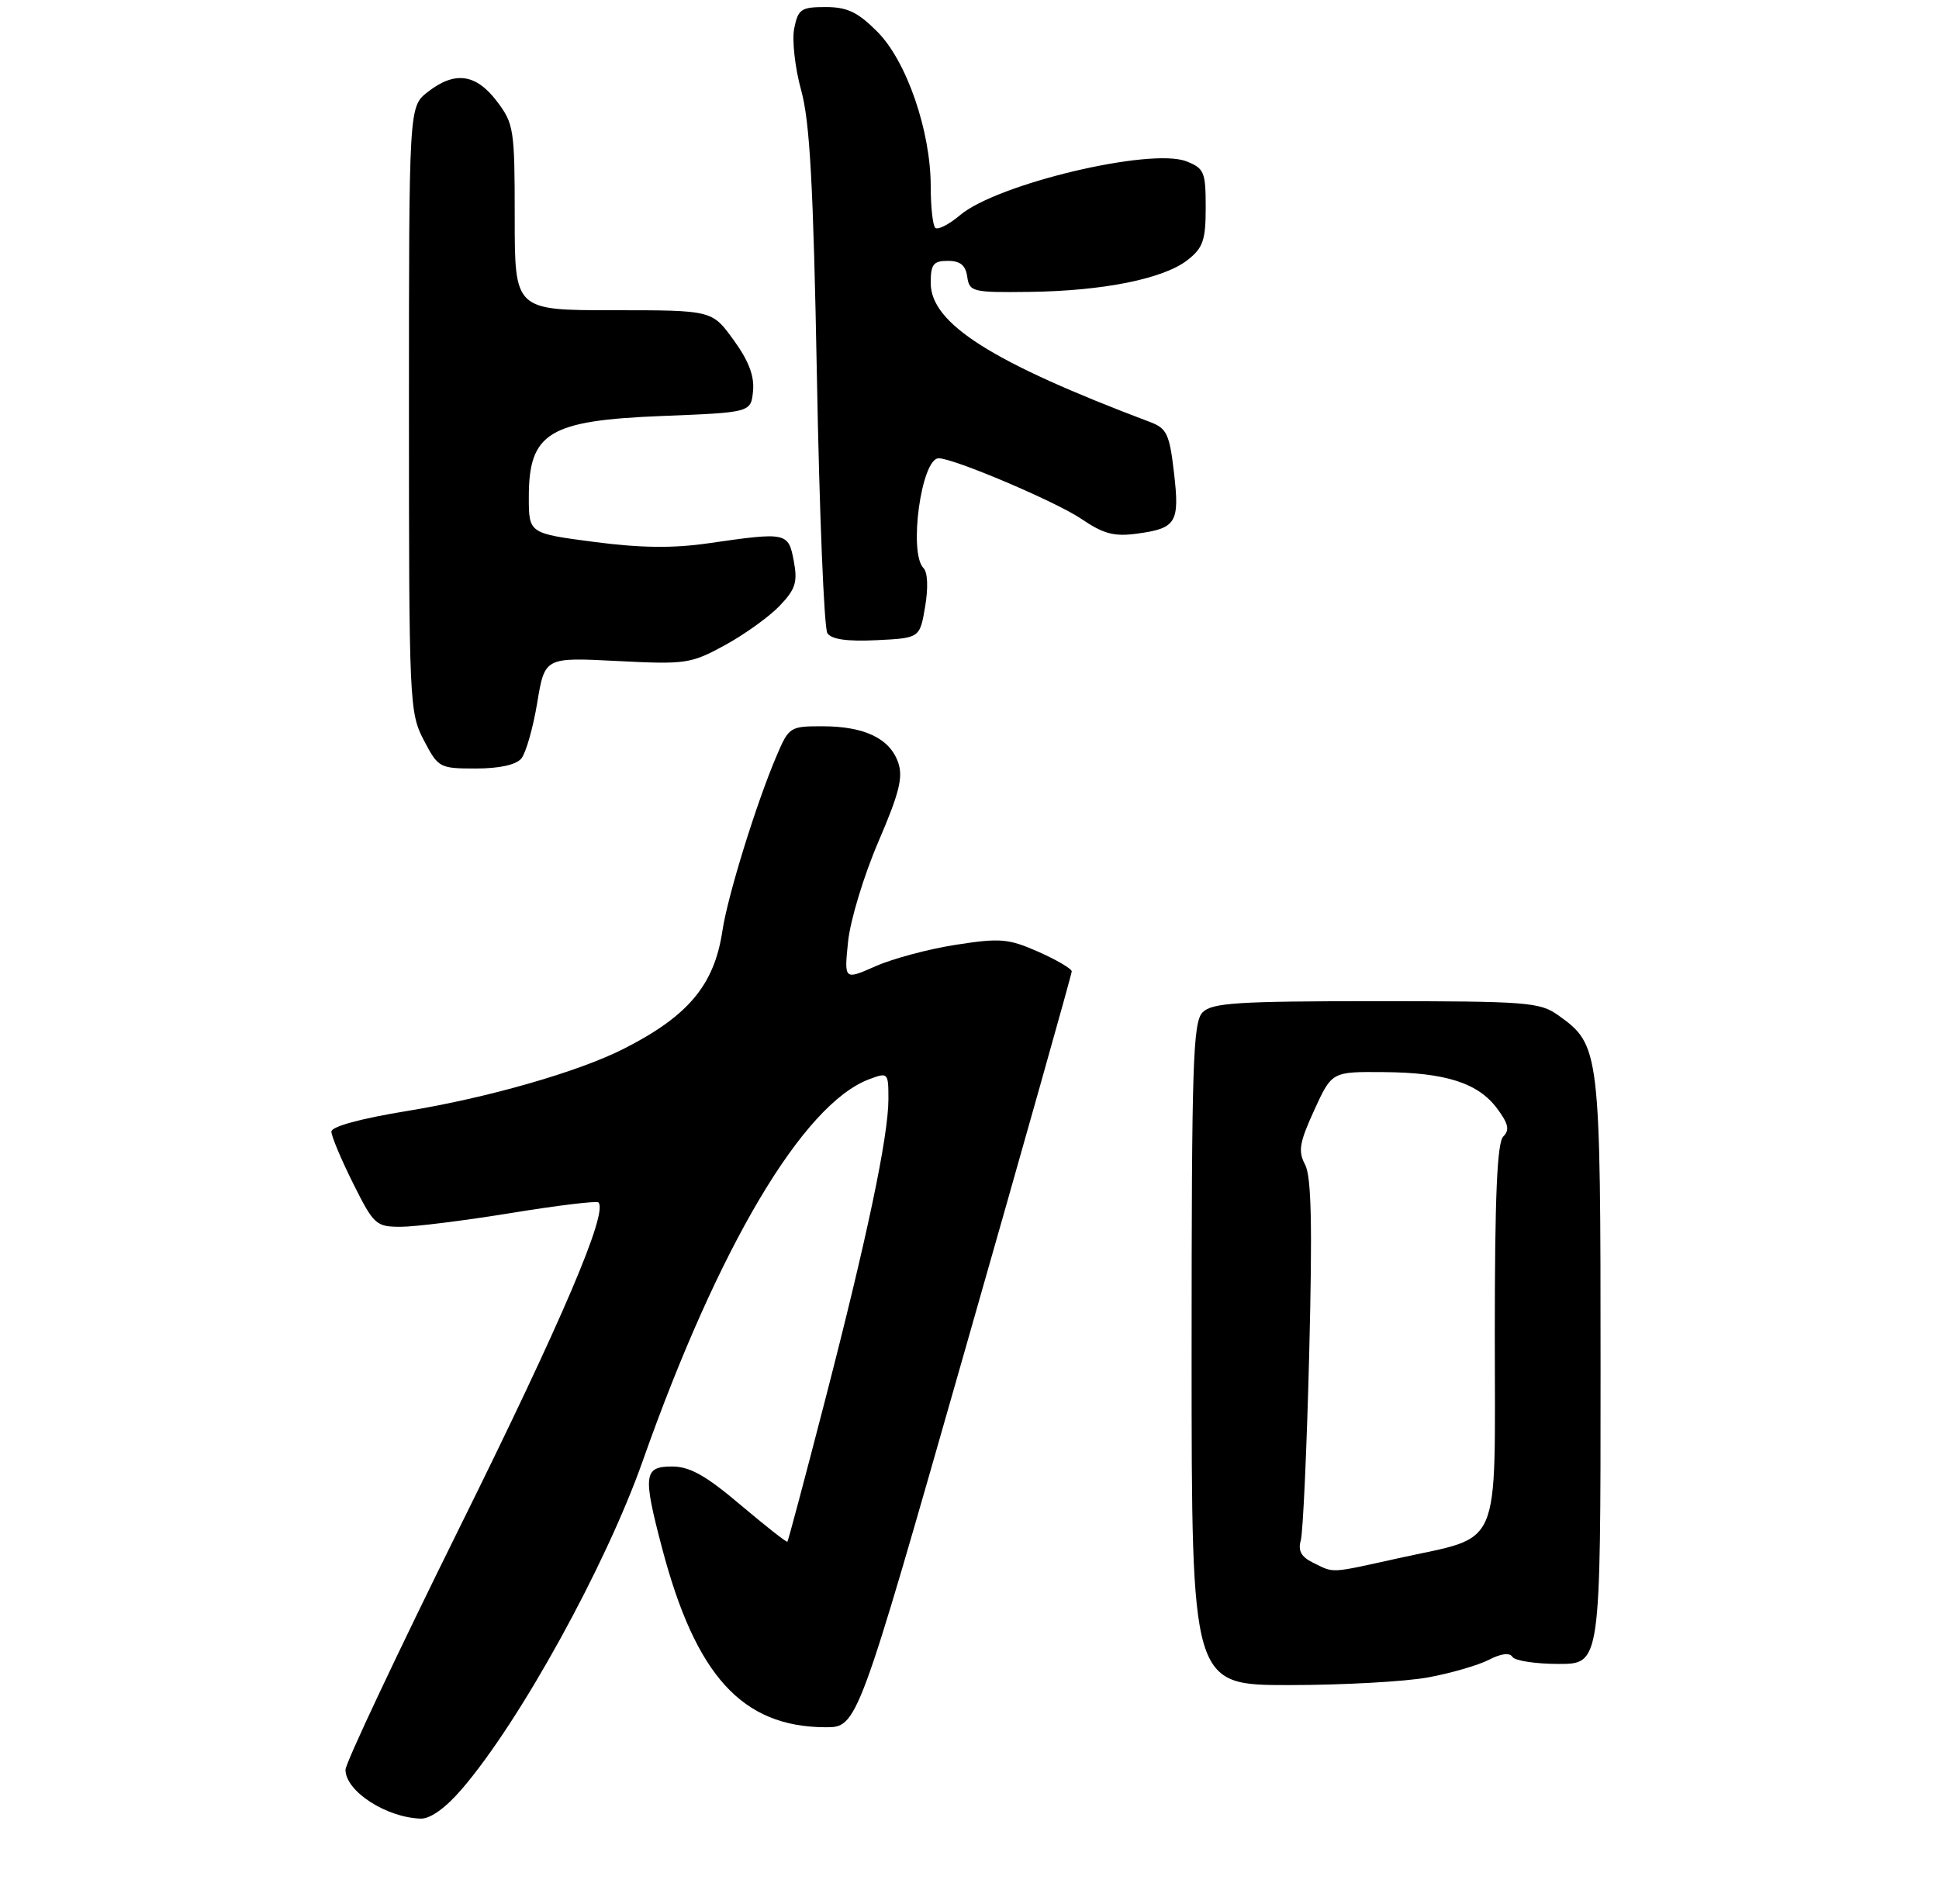 <?xml version="1.0" encoding="UTF-8" standalone="no"?>
<!DOCTYPE svg PUBLIC "-//W3C//DTD SVG 1.1//EN" "http://www.w3.org/Graphics/SVG/1.1/DTD/svg11.dtd" >
<svg xmlns="http://www.w3.org/2000/svg" xmlns:xlink="http://www.w3.org/1999/xlink" version="1.1" viewBox="0 0 275 270">
 <g >
 <path fill="currentColor"
d=" M 65.50 253.75 C 73.73 244.19 85.91 222.09 91.17 207.17 C 101.87 176.87 113.88 156.61 123.25 153.08 C 125.95 152.07 126.00 152.11 126.00 155.91 C 126.00 161.18 122.94 175.71 116.92 198.97 C 114.15 209.68 111.79 218.55 111.67 218.67 C 111.55 218.78 108.56 216.43 105.02 213.44 C 100.07 209.25 97.83 208.00 95.30 208.00 C 91.31 208.00 91.16 209.18 93.88 219.50 C 98.65 237.66 105.25 244.92 117.04 244.98 C 121.59 245.00 121.59 245.00 136.79 191.73 C 145.16 162.43 152.00 138.15 152.00 137.78 C 152.00 137.40 149.87 136.15 147.28 135.00 C 143.01 133.12 141.88 133.02 135.58 134.00 C 131.75 134.59 126.61 135.96 124.16 137.05 C 119.72 139.01 119.72 139.01 120.28 133.54 C 120.59 130.53 122.52 124.17 124.57 119.40 C 127.55 112.47 128.11 110.22 127.38 108.14 C 126.19 104.74 122.63 103.03 116.71 103.01 C 112.03 103.00 111.89 103.09 110.12 107.25 C 107.25 113.98 103.20 127.08 102.46 132.00 C 101.31 139.70 97.64 144.09 88.47 148.75 C 82.03 152.02 69.17 155.71 57.70 157.58 C 51.15 158.65 47.00 159.78 47.00 160.50 C 47.00 161.15 48.39 164.45 50.08 167.84 C 53.01 173.71 53.33 174.00 56.83 174.00 C 58.85 174.00 65.88 173.12 72.46 172.05 C 79.04 170.97 84.63 170.30 84.87 170.54 C 86.27 171.94 79.72 187.29 65.30 216.41 C 56.34 234.51 49.00 250.08 49.00 251.01 C 49.00 254.05 54.77 257.79 59.67 257.94 C 61.04 257.98 63.21 256.42 65.50 253.75 Z  M 202.55 237.91 C 205.80 237.31 209.68 236.18 211.17 235.41 C 212.90 234.52 214.11 234.37 214.50 235.00 C 214.84 235.55 217.79 236.00 221.06 236.00 C 227.00 236.00 227.00 236.00 227.00 194.40 C 227.00 148.78 226.93 148.23 220.97 143.98 C 218.39 142.14 216.51 142.00 195.17 142.00 C 175.57 142.00 171.91 142.23 170.57 143.57 C 169.19 144.96 169.00 150.74 169.00 192.07 C 169.00 239.00 169.00 239.00 182.82 239.00 C 190.42 239.00 199.29 238.51 202.55 237.91 Z  M 73.94 107.58 C 74.58 106.80 75.60 103.25 76.19 99.69 C 77.26 93.23 77.26 93.23 87.49 93.75 C 97.26 94.25 97.96 94.15 102.79 91.52 C 105.58 90.00 109.07 87.49 110.55 85.95 C 112.83 83.57 113.14 82.58 112.58 79.57 C 111.81 75.49 111.59 75.45 100.50 77.05 C 95.47 77.78 90.90 77.73 84.25 76.86 C 75.00 75.65 75.00 75.65 75.00 70.52 C 75.00 61.36 77.82 59.64 93.90 59.00 C 106.50 58.50 106.50 58.50 106.80 55.47 C 107.01 53.34 106.18 51.16 104.04 48.22 C 100.99 44.00 100.99 44.00 86.99 44.00 C 73.00 44.00 73.00 44.00 73.00 30.84 C 73.00 18.28 72.88 17.54 70.45 14.34 C 67.47 10.44 64.48 10.05 60.63 13.07 C 58.00 15.15 58.00 15.15 58.00 58.04 C 58.00 99.68 58.06 101.06 60.10 104.97 C 62.15 108.90 62.33 109.00 67.48 109.00 C 70.82 109.00 73.19 108.48 73.94 107.58 Z  M 131.21 86.03 C 131.66 83.37 131.57 81.17 130.98 80.58 C 128.83 78.43 130.67 65.00 133.13 65.00 C 135.28 65.00 149.80 71.17 153.37 73.60 C 156.49 75.72 158.01 76.13 161.24 75.69 C 166.84 74.94 167.33 74.14 166.50 67.03 C 165.87 61.59 165.48 60.75 163.14 59.87 C 140.65 51.38 132.00 45.90 132.00 40.13 C 132.00 37.48 132.37 37.00 134.43 37.00 C 136.19 37.00 136.95 37.62 137.18 39.25 C 137.48 41.39 137.91 41.50 146.00 41.40 C 156.46 41.27 165.05 39.54 168.44 36.87 C 170.63 35.15 171.00 34.06 171.00 29.40 C 171.00 24.38 170.78 23.87 168.25 22.88 C 163.19 20.90 141.45 26.07 136.18 30.50 C 134.58 31.85 132.99 32.66 132.64 32.31 C 132.29 31.95 132.00 29.31 132.00 26.44 C 132.00 18.57 128.57 8.64 124.42 4.49 C 121.65 1.71 120.15 1.00 117.09 1.00 C 113.62 1.00 113.19 1.29 112.64 4.03 C 112.31 5.69 112.75 9.63 113.62 12.78 C 114.86 17.24 115.35 26.22 115.86 53.50 C 116.21 72.75 116.88 89.08 117.34 89.80 C 117.91 90.68 120.11 91.00 124.31 90.80 C 130.45 90.50 130.45 90.50 131.21 86.03 Z  M 186.20 221.63 C 184.55 220.82 184.07 219.94 184.48 218.50 C 184.80 217.40 185.34 205.46 185.68 191.96 C 186.14 173.72 185.99 166.85 185.09 165.17 C 184.08 163.28 184.29 162.06 186.39 157.46 C 188.89 152.00 188.89 152.00 196.19 152.06 C 205.05 152.12 209.65 153.60 212.35 157.25 C 213.94 159.39 214.13 160.27 213.20 161.20 C 212.33 162.07 212.00 169.72 212.00 189.18 C 212.00 220.48 213.18 217.72 198.41 220.99 C 188.43 223.19 189.30 223.15 186.20 221.63 Z "/>
</g>
</svg>